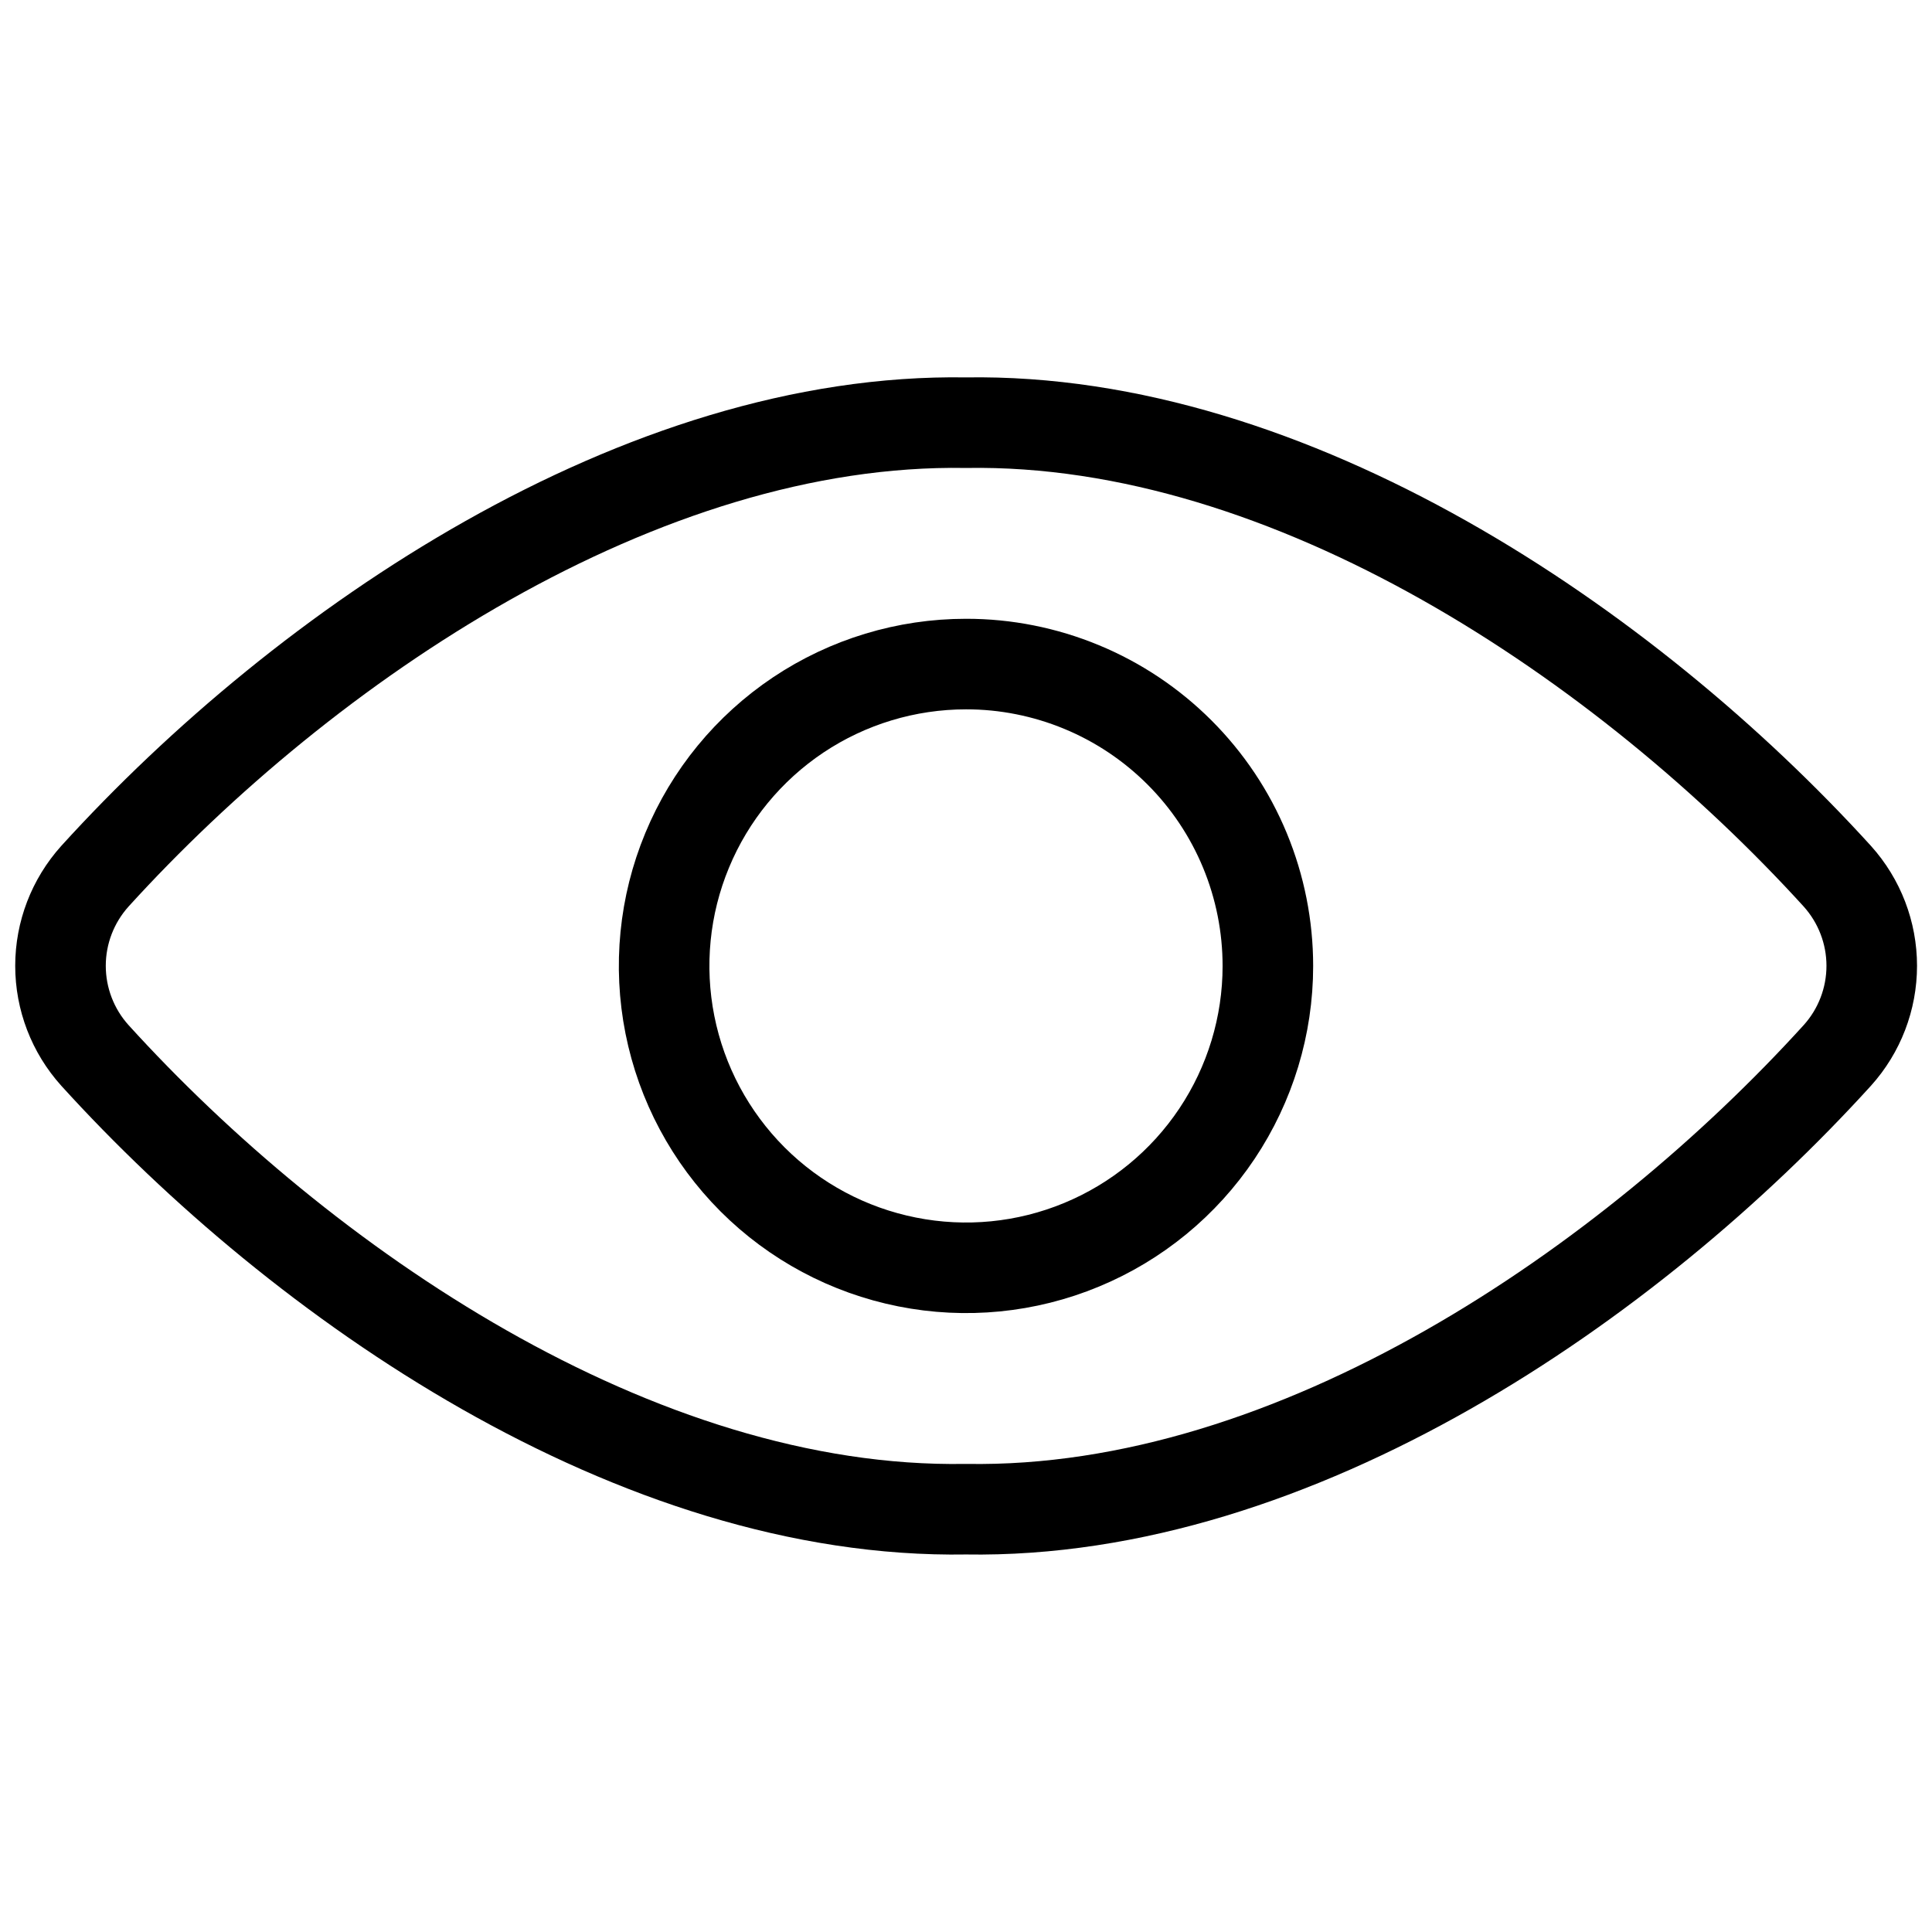 <svg width="32" height="32" viewBox="0 0 32 32" fill="none" xmlns="http://www.w3.org/2000/svg">
<path d="M16 7.001C10.625 6.911 5.067 10.667 1.572 14.513C1.205 14.921 1.002 15.449 1.002 15.997C1.002 16.545 1.205 17.074 1.572 17.481C4.991 21.247 10.533 25.089 16 24.997C21.467 25.089 27.011 21.247 30.432 17.481C30.799 17.074 31.002 16.545 31.002 15.997C31.002 15.449 30.799 14.921 30.432 14.513C26.933 10.667 21.375 6.911 16 7.001Z" stroke="black" stroke-width="1.5" stroke-linecap="round" stroke-linejoin="round"/>
<path d="M21 16C21 16.989 20.706 17.955 20.157 18.777C19.607 19.6 18.826 20.24 17.913 20.618C16.999 20.997 15.994 21.096 15.024 20.902C14.054 20.709 13.163 20.233 12.464 19.534C11.765 18.834 11.289 17.944 11.096 16.974C10.903 16.004 11.002 14.998 11.381 14.085C11.759 13.171 12.4 12.391 13.222 11.841C14.044 11.292 15.011 10.999 16 10.999C16.657 10.998 17.307 11.128 17.914 11.379C18.521 11.63 19.072 11.999 19.536 12.463C20.001 12.928 20.369 13.479 20.62 14.086C20.871 14.693 21 15.343 21 16Z" stroke="black" stroke-width="1.5" stroke-linecap="round" stroke-linejoin="round"/>
</svg>
